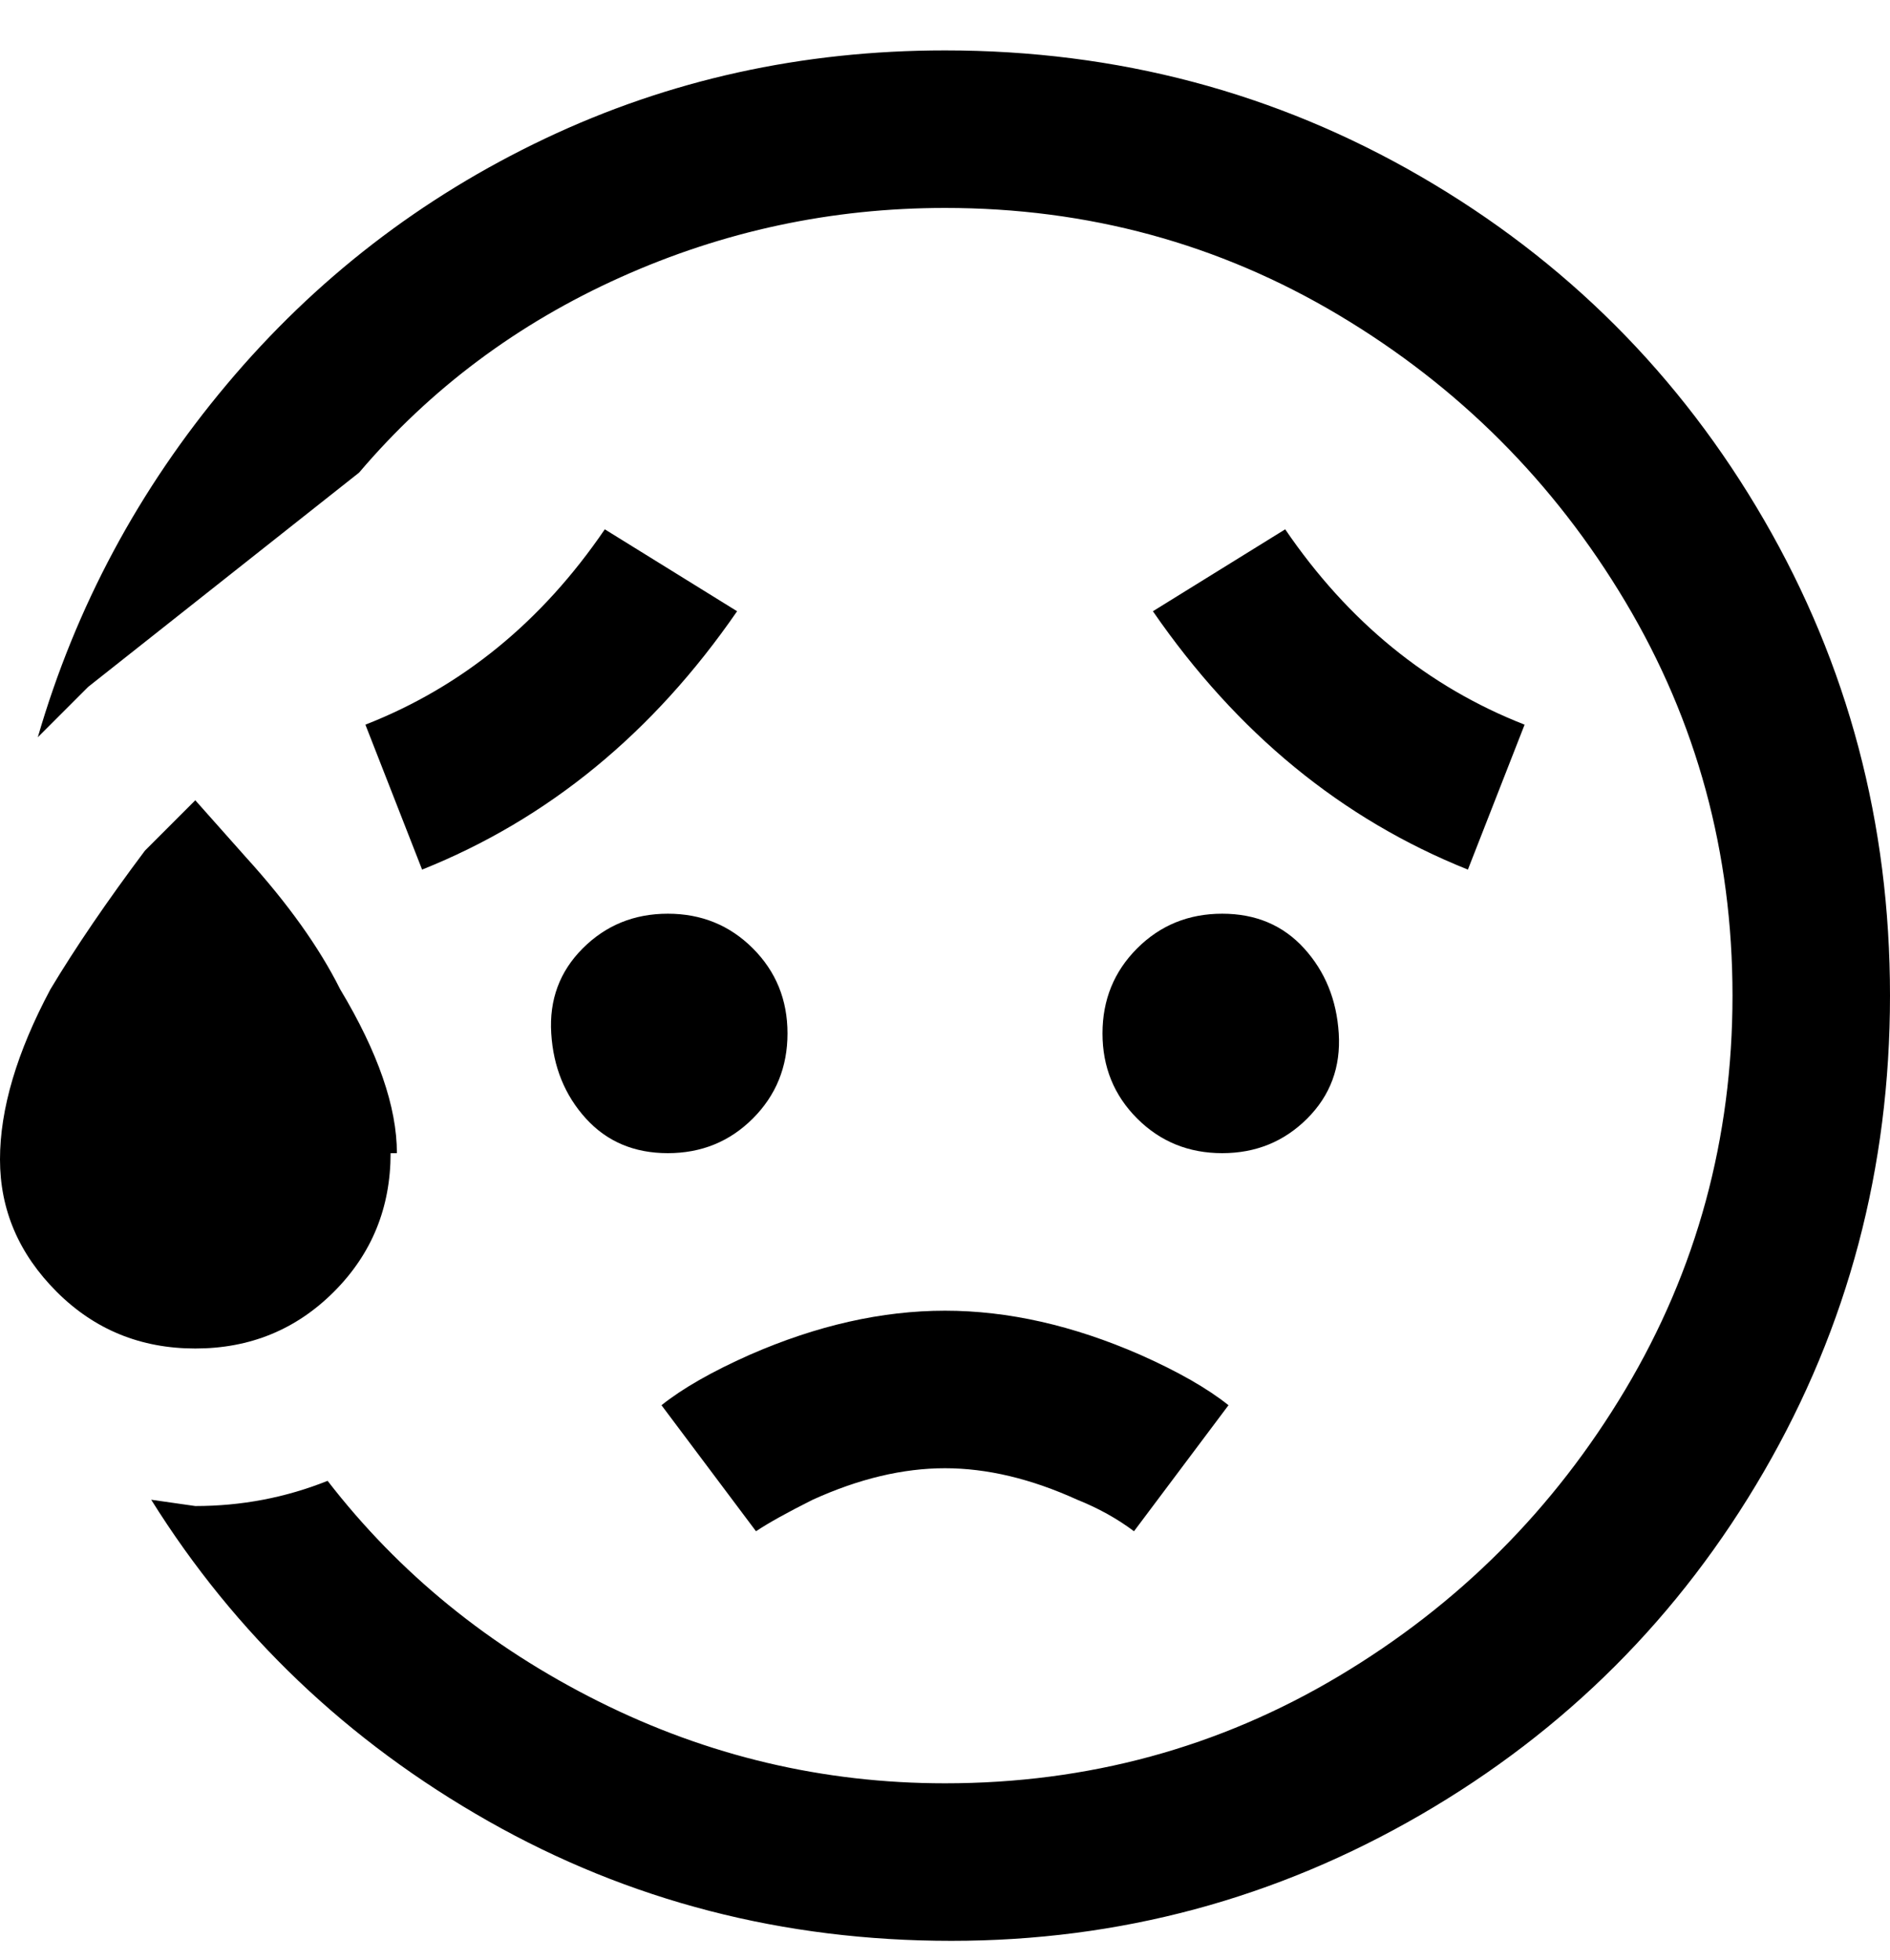 <svg viewBox="0 0 300 311" xmlns="http://www.w3.org/2000/svg"><path d="M300 158q0 41-20 75.5T225.5 288Q191 308 151 308t-73.5-19Q44 270 24 238l7 1q11 0 21-4 17 22 43 35t55 13q34 0 62.5-17t45.5-45.5q17-28.5 17-62.5t-17-62.5Q241 67 212.5 50T150 33q-27 0-51.5 11T57 75l-43 34-8 8q9-31 30-56t50.5-39Q116 8 150 8q41 0 75.5 20T280 82.5q20 34.5 20 75.5zm-194-13q-8 0-13.5 5.5t-5 13.5q.5 8 5.5 13.5t13 5.5q8 0 13.5-5.5T125 164q0-8-5.5-13.5T106 145zm69 19q0 8 5.5 13.5T194 183q8 0 13.5-5.5t5-13.5q-.5-8-5.5-13.5t-13-5.5q-8 0-13.5 5.5T175 164zM63 183q0-11-9-26-5-10-15-21l-8-9-8 8q-9 12-15 22-8 15-8 27t9 21q9 9 22 9t22-9q9-9 9-22h1zm-5-68l9 23q30-12 50-41L96 84q-15 22-38 31zm175 23l9-23q-23-9-38-31l-21 13q20 29 50 41zm-128 85l15 20q3-2 9-5 11-5 21-5t21 5q5 2 9 5l15-20q-5-4-14-8-16-7-31-7t-31 7q-9 4-14 8z"/></svg>